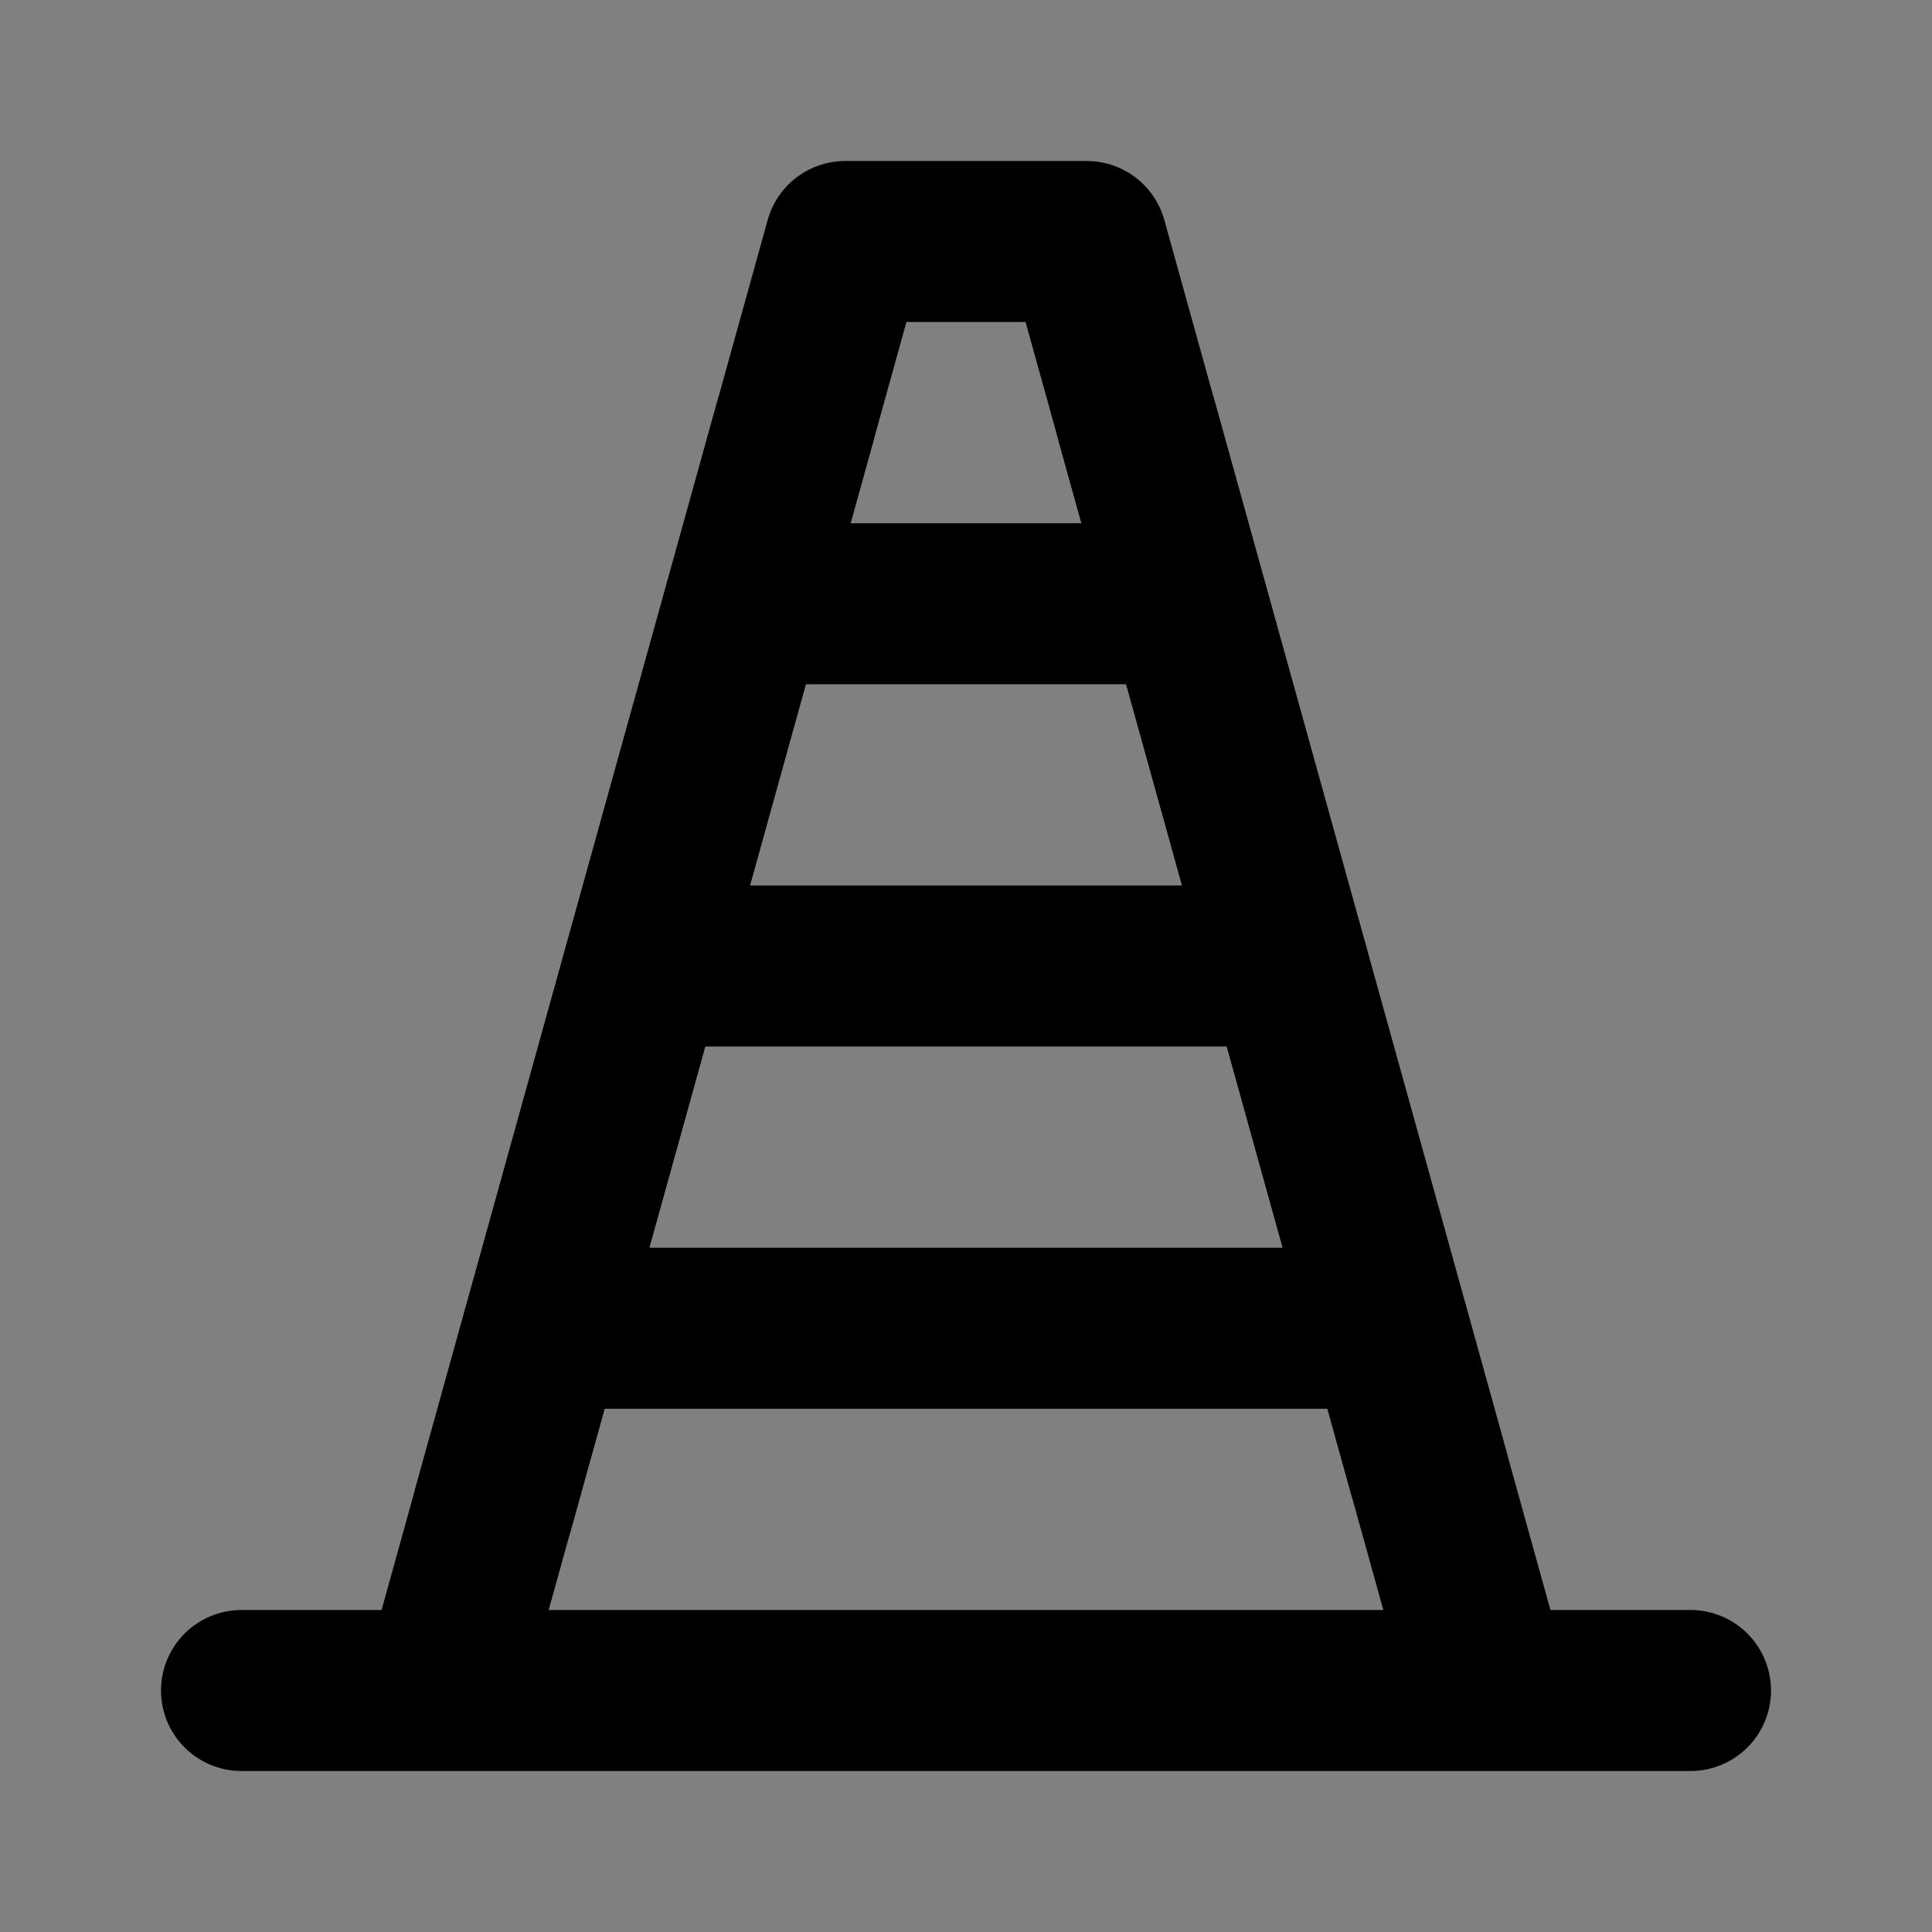 <svg viewBox="0 0 48 48" fill="none" xmlns="http://www.w3.org/2000/svg"><rect x="0" y="0" width="48" height="48" fill="#808080" stroke="none"/><rect fill="white" fill-opacity="0.01"/><path d="M27 6H21L19.75 10.5L18.5 15L16 24L13.5 33L12.25 37.5L11 42H37L35.5 36.6L32 24L29.5 15L28.25 10.5L27 6Z" fill="none"/><path d="M37 42H11M37 42H6H11M37 42H42M37 42L35.5 36.6L32 24L29.5 15L28.25 10.5L27 6H21L19.75 10.5L18.5 15L16 24L13.5 33L12.25 37.5L11 42" stroke="currentColor" stroke-width="4" stroke-linecap="round" stroke-linejoin="round"/><path d="M13.5 33H34.5" stroke="currentColor" stroke-width="4" stroke-linecap="round" stroke-linejoin="round"/><path d="M32 24H16" stroke="currentColor" stroke-width="4" stroke-linecap="round" stroke-linejoin="round"/><path d="M29.5 15H18.5" stroke="currentColor" stroke-width="4" stroke-linecap="round" stroke-linejoin="round"/><path d="M28.25 10.5L35.5 36.6" stroke="currentColor" stroke-width="4" stroke-linecap="round" stroke-linejoin="round"/><path d="M12.25 37.5L19.75 10.5" stroke="currentColor" stroke-width="4" stroke-linecap="round" stroke-linejoin="round"/></svg>